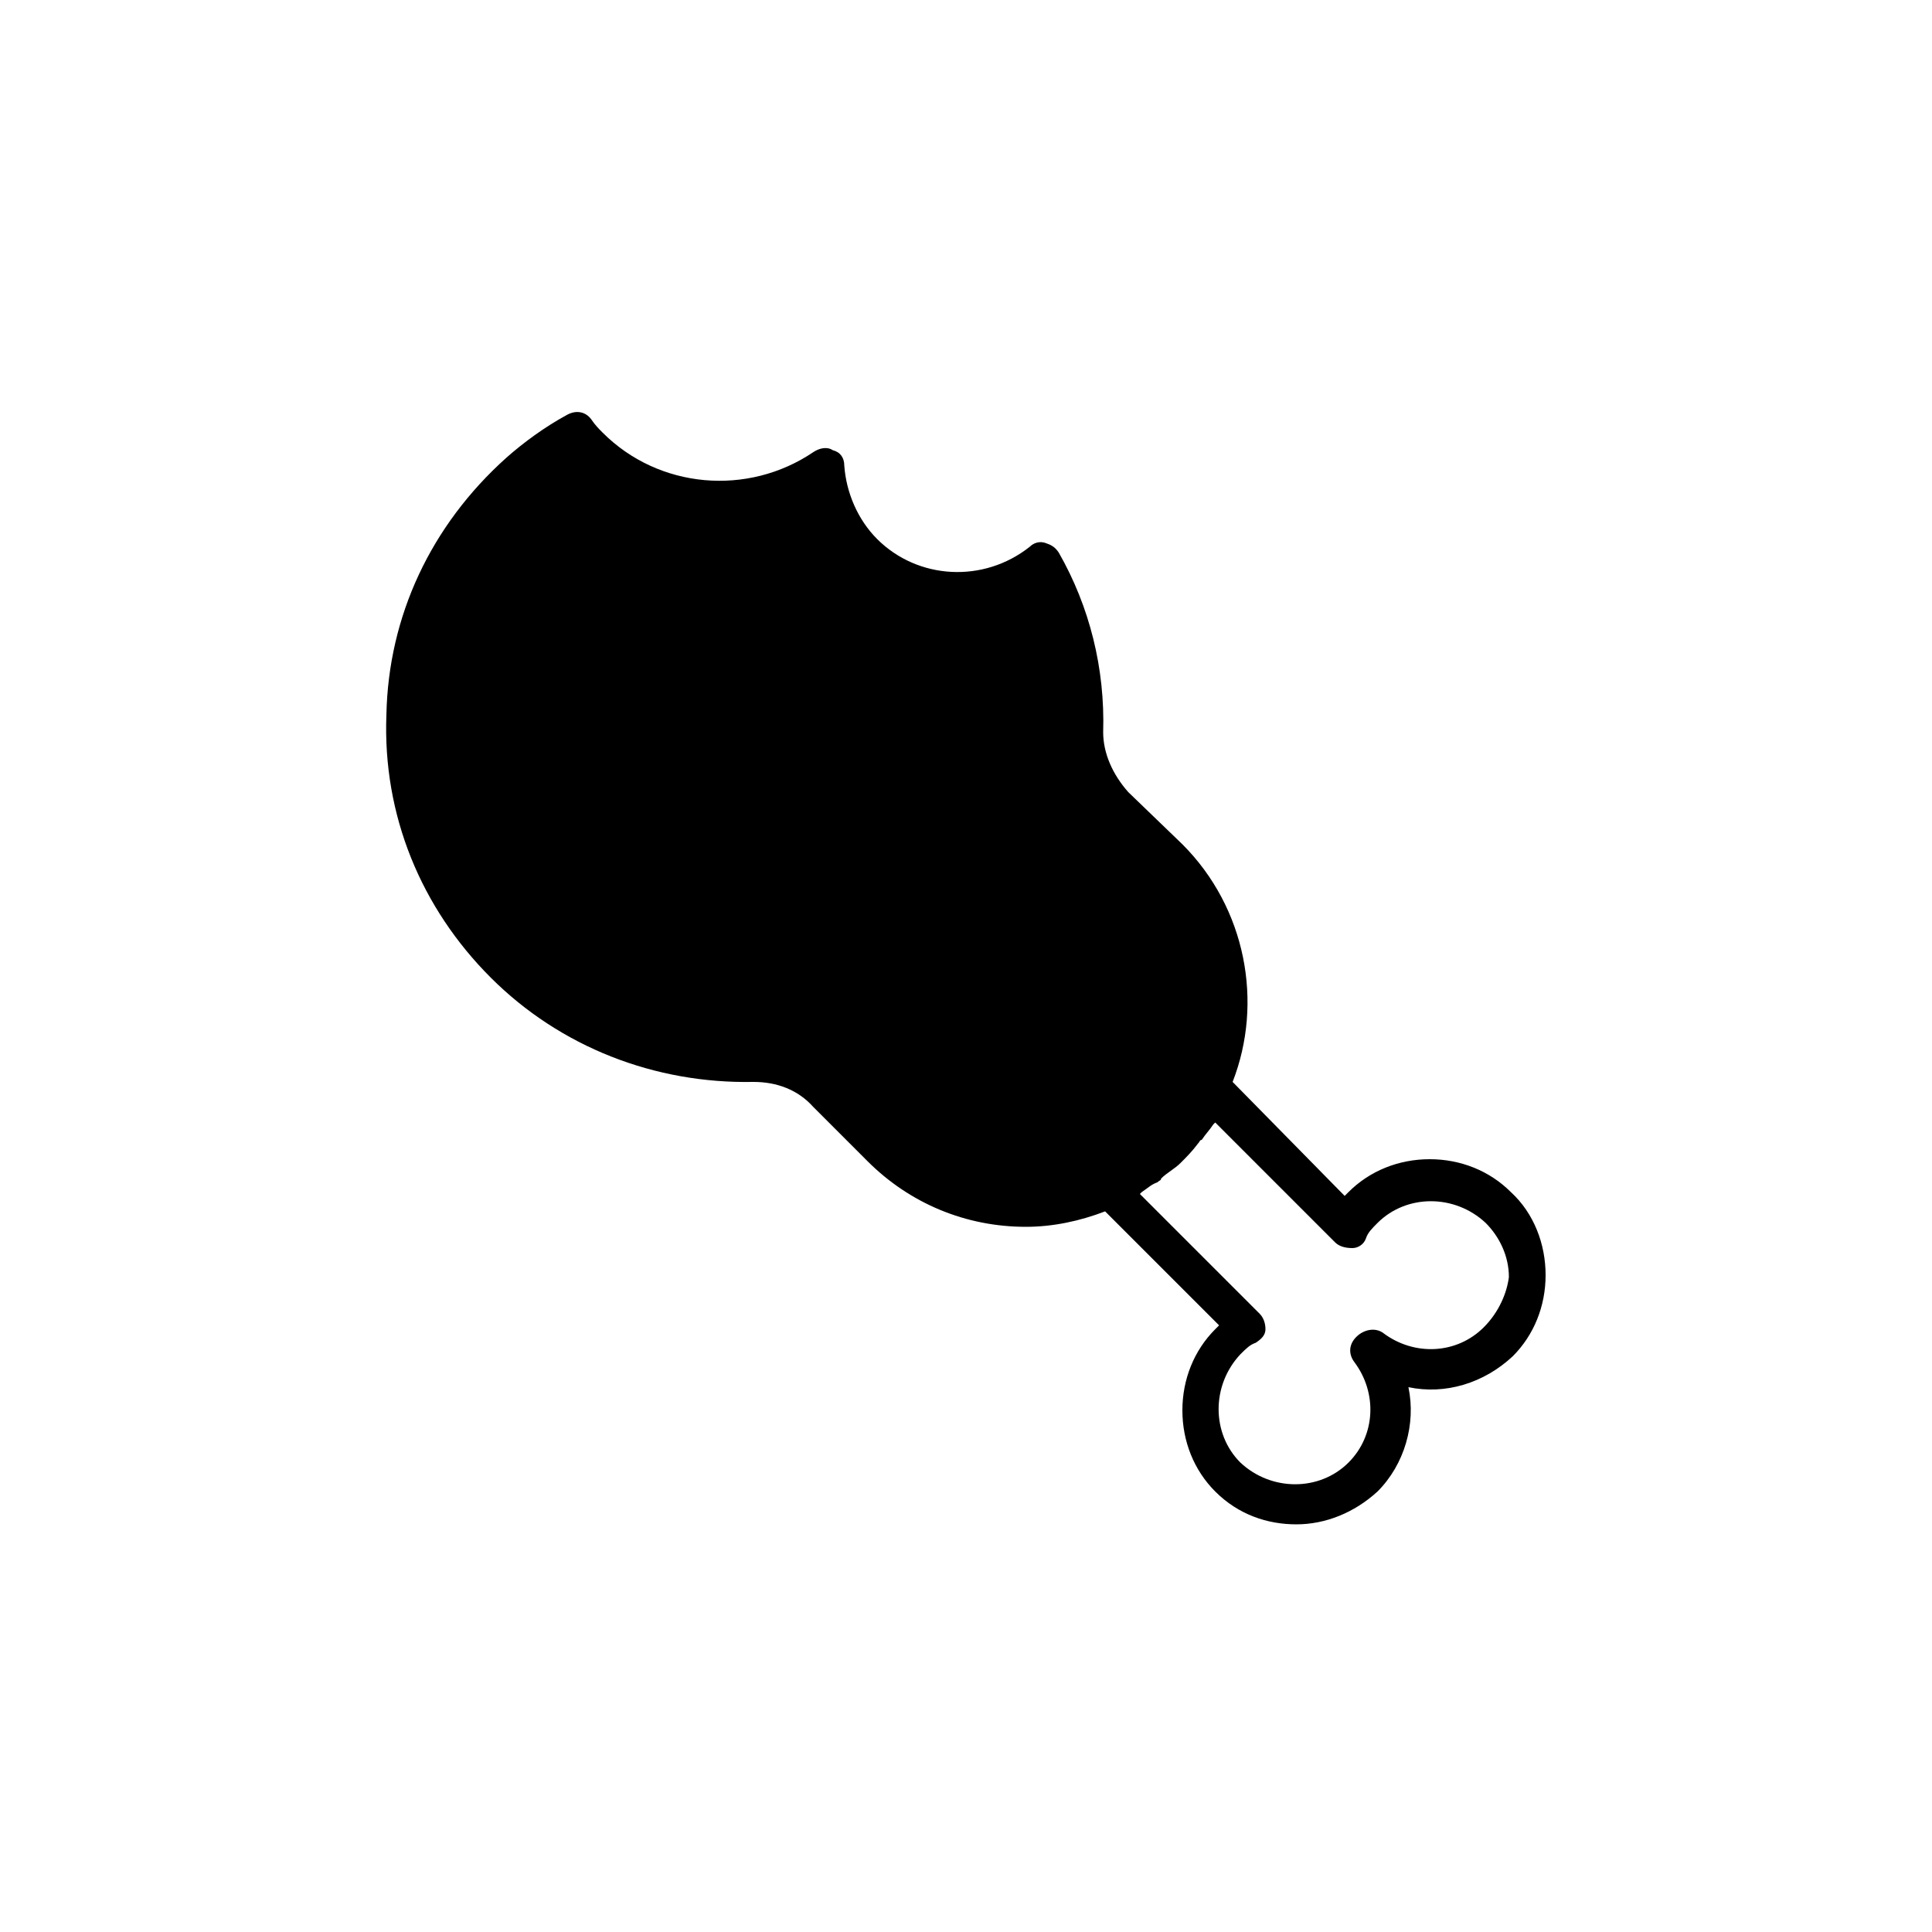 <svg xmlns="http://www.w3.org/2000/svg" enable-background="new 0 0 100 100" viewBox="0 0 100 100"><path d="M78.2,61.7c-1.1-1.1-2.6-1.7-4.2-1.7s-3.1,0.6-4.2,1.7c-0.1,0.1-0.1,0.1-0.2,0.2L63.8,56c1.6-4.1,0.7-9-2.6-12.3L58.4,41c-0.8-0.9-1.3-2-1.3-3.1c0.1-3.3-0.7-6.5-2.3-9.3c-0.2-0.3-0.4-0.4-0.7-0.5c-0.3-0.1-0.6,0-0.8,0.2c-2.4,1.9-5.8,1.7-7.9-0.4c-1-1-1.6-2.4-1.7-3.8c0-0.4-0.2-0.7-0.6-0.8c-0.3-0.2-0.7-0.1-1,0.1c-3.4,2.3-8,1.9-10.9-1c-0.2-0.2-0.4-0.4-0.6-0.7c-0.3-0.4-0.8-0.5-1.3-0.2c-1.1,0.6-2.2,1.4-3.1,2.2c-3.9,3.5-6.1,8.2-6.2,13.3c-0.2,5.2,1.8,10,5.4,13.6c3.6,3.6,8.5,5.5,13.6,5.4c1.2,0,2.3,0.4,3.1,1.3l2.8,2.8c2.2,2.2,5.1,3.4,8.2,3.4c1.4,0,2.8-0.3,4.1-0.8l5.9,5.9c-0.1,0.1-0.1,0.1-0.2,0.2c-1.1,1.1-1.7,2.6-1.7,4.2c0,1.6,0.6,3.1,1.7,4.2c1.2,1.2,2.7,1.7,4.2,1.7s3-0.6,4.2-1.7c1.4-1.4,2-3.5,1.6-5.4c1.9,0.4,3.9-0.2,5.4-1.6c1.1-1.1,1.7-2.6,1.7-4.2S79.4,62.8,78.2,61.7z M76.8,68.7c-1.4,1.4-3.6,1.5-5.2,0.3c-0.4-0.3-1-0.2-1.4,0.2c-0.4,0.4-0.4,0.9-0.1,1.3c1.2,1.6,1.1,3.8-0.3,5.2c-1.5,1.5-4,1.5-5.6,0c-1.5-1.5-1.5-4,0-5.6c0.3-0.3,0.5-0.5,0.8-0.6c0.3-0.2,0.5-0.4,0.5-0.7c0-0.3-0.1-0.6-0.3-0.8l-6.2-6.2c0,0,0.1-0.1,0.1-0.1c0.3-0.2,0.5-0.4,0.8-0.5c0.1-0.1,0.2-0.1,0.2-0.2c0.3-0.3,0.7-0.5,1-0.8c0.3-0.3,0.6-0.6,0.9-1c0.1-0.1,0.1-0.2,0.2-0.2c0.2-0.3,0.4-0.5,0.6-0.8c0,0,0.1-0.1,0.1-0.1l6.2,6.2c0.2,0.2,0.5,0.3,0.9,0.3c0.3,0,0.6-0.2,0.7-0.5c0.1-0.3,0.3-0.5,0.6-0.8c1.5-1.5,4-1.5,5.6,0c0.7,0.7,1.2,1.7,1.2,2.8C78,66.9,77.6,67.9,76.8,68.7z"/></svg>